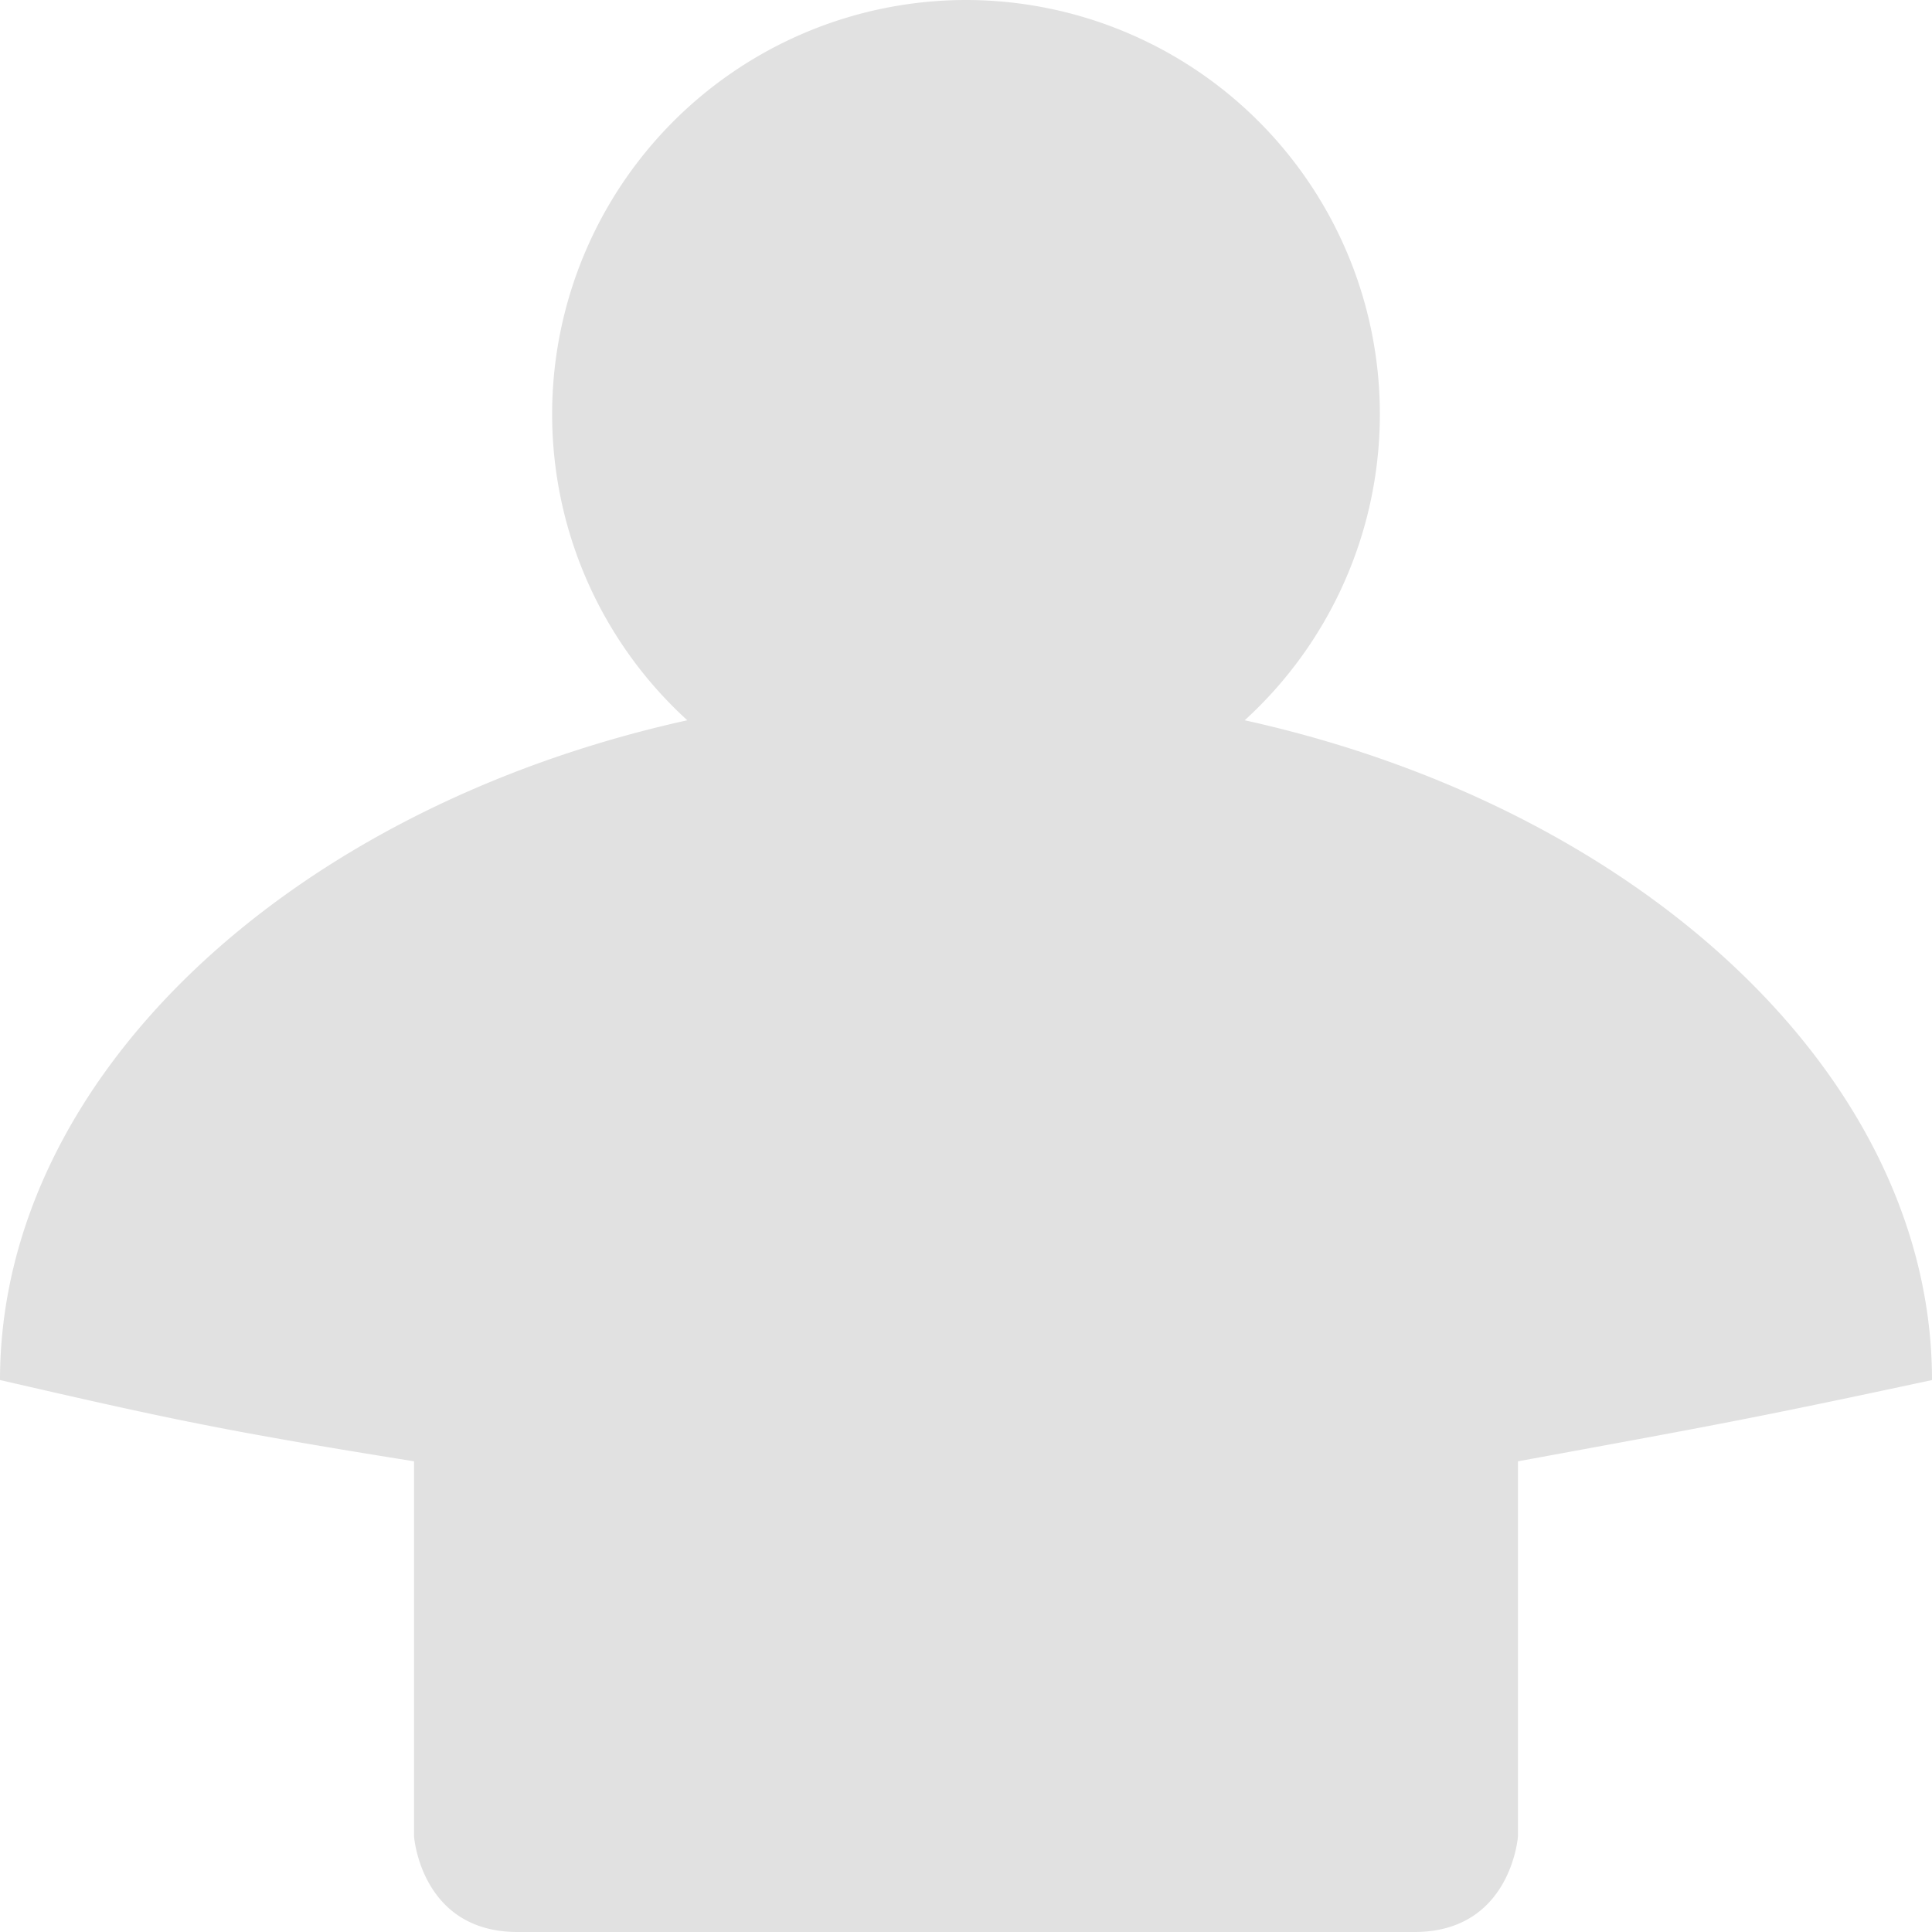 <svg xmlns="http://www.w3.org/2000/svg" style="isolation:isolate" width="16" height="16" version="1.1" id="svg99548"><defs id="defs99544"><style id="current-color-scheme" type="text/css"/></defs><path d="M5.692 5.965C2.399 6.692 0 8.925 0 11.429c1.401.322 1.851.42 3.429.673v3.107s.057.791.857.791h7.428c.8 0 .857-.791.857-.791v-3.107c1.606-.295 1.929-.351 3.429-.673 0-2.504-2.399-4.737-5.692-5.464A3.43 3.43 0 0 0 8 0a3.43 3.43 0 0 0-2.308 5.965z" fill="currentColor" color="#e1e1e1" id="path99546"/></svg>
